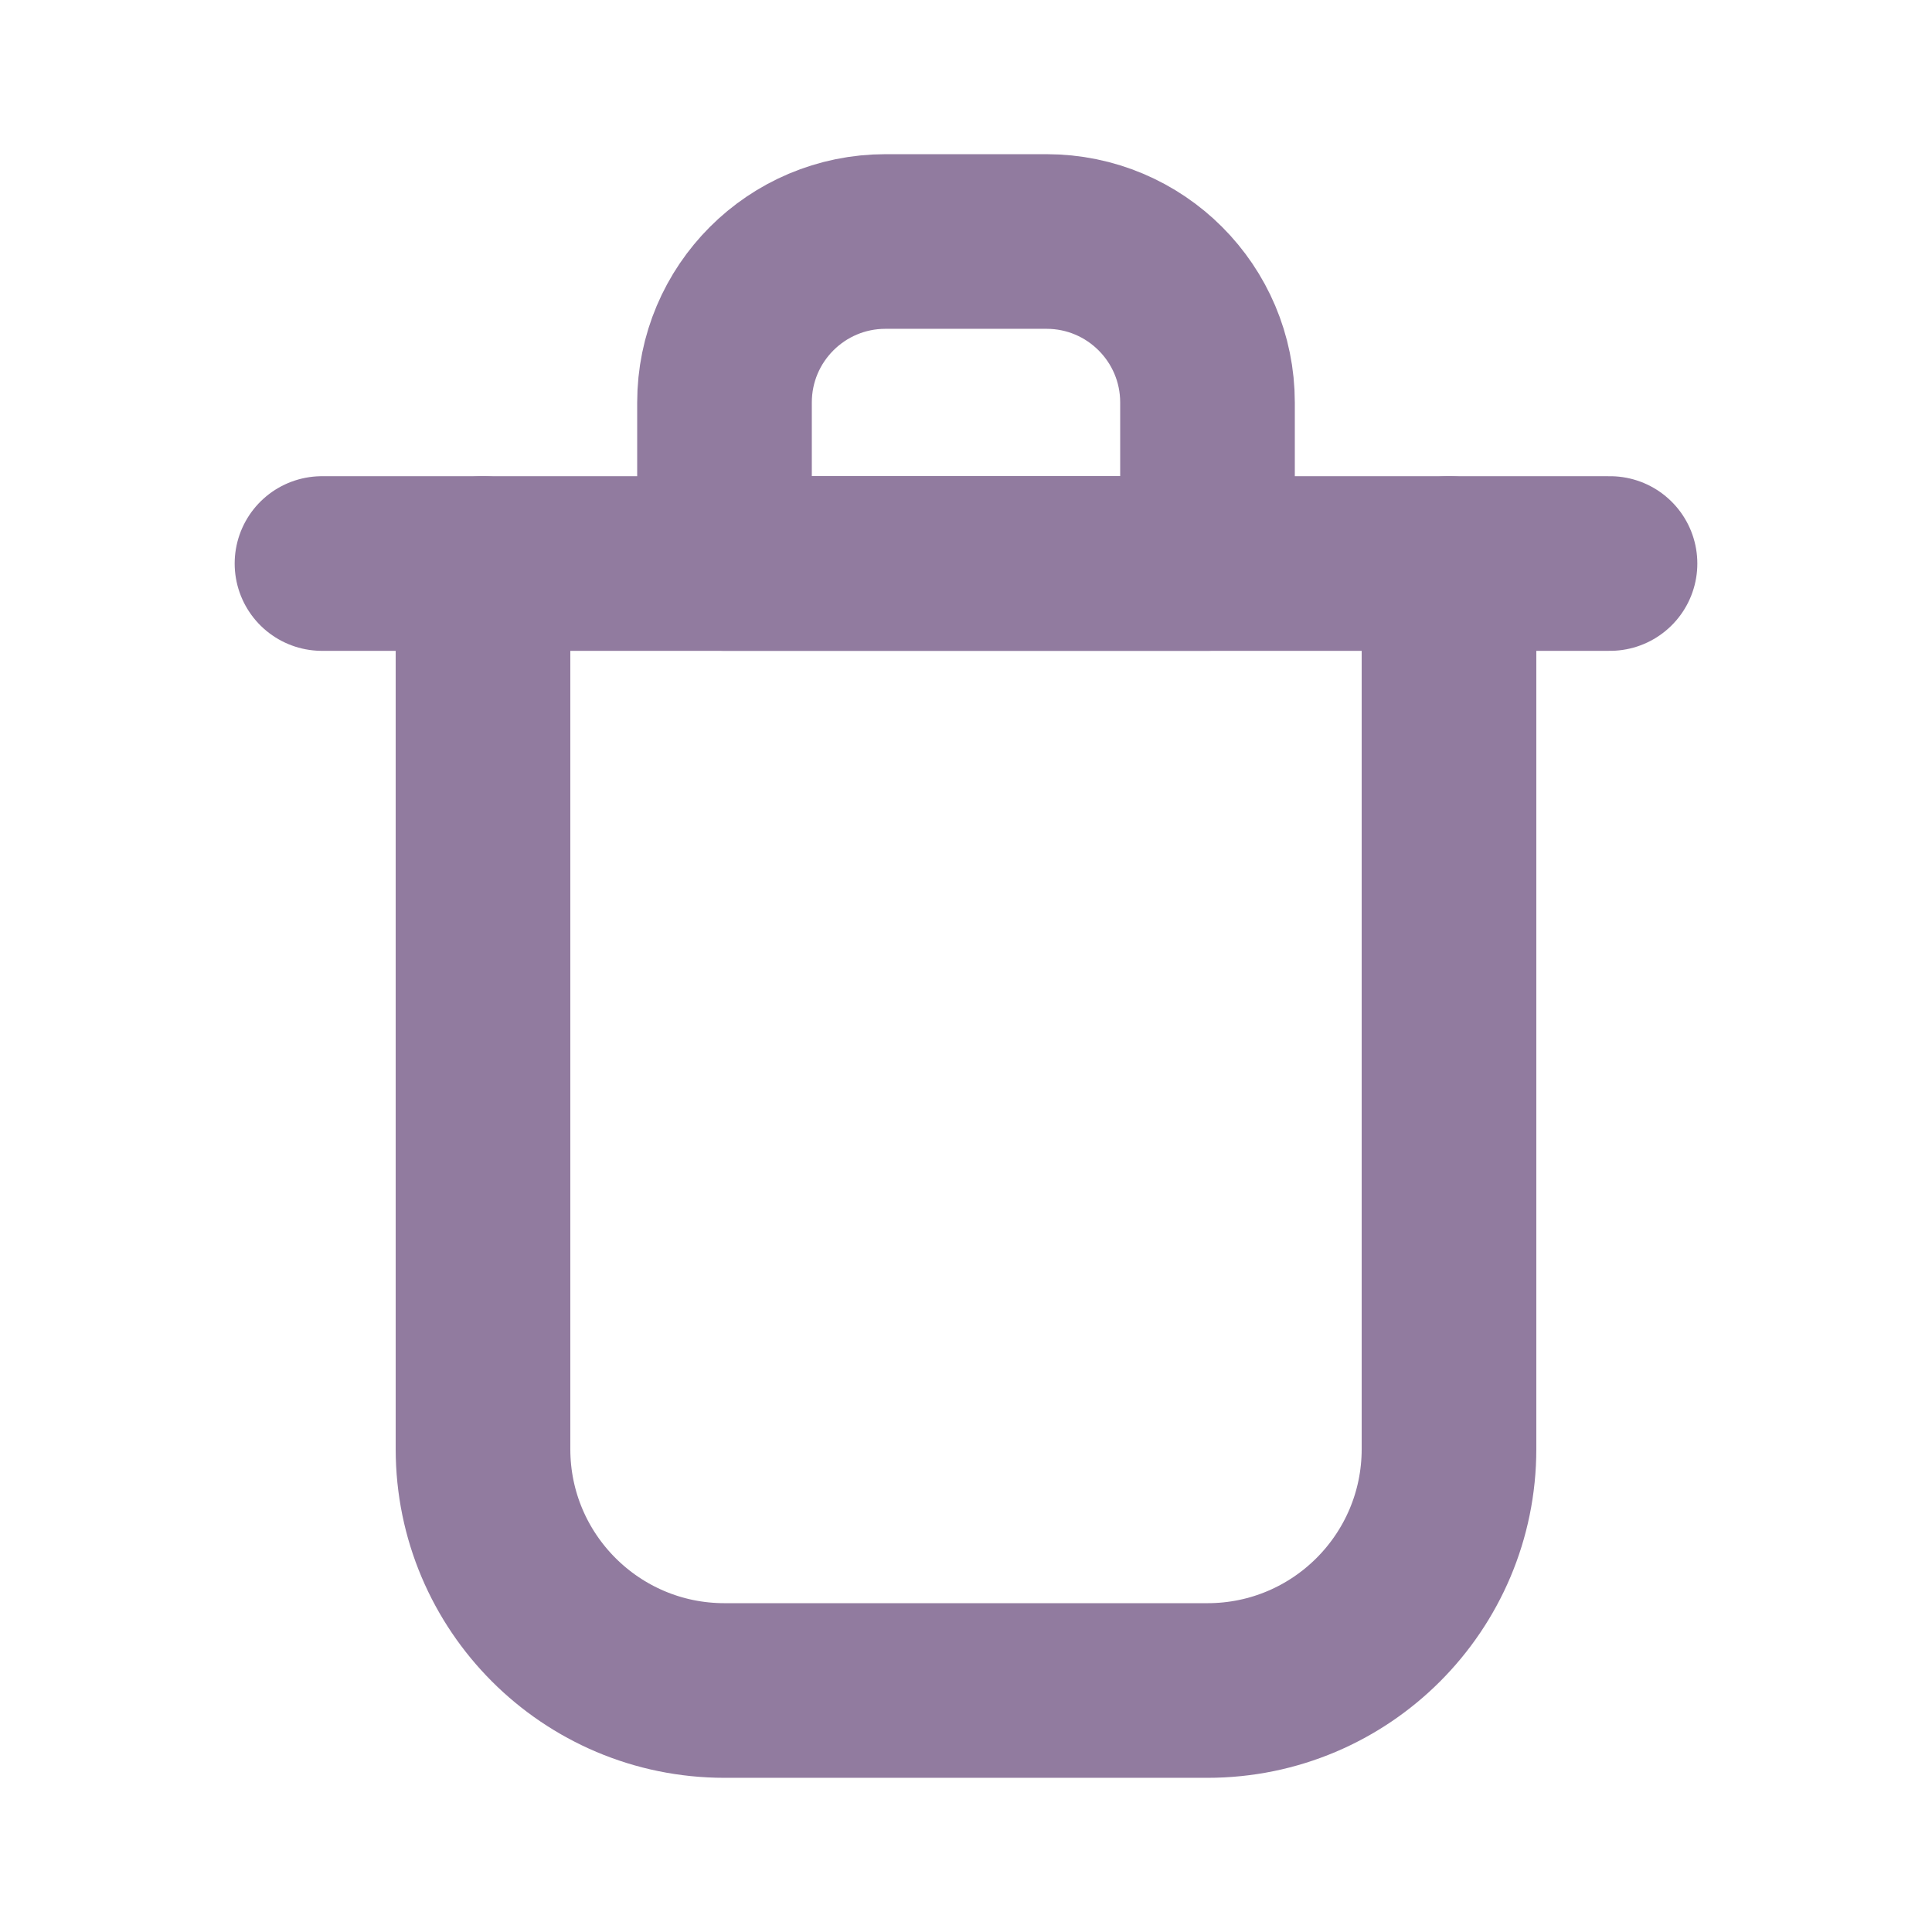 <svg width="59" height="59" viewBox="0 0 59 59" fill="none" xmlns="http://www.w3.org/2000/svg">
<path d="M9.833 17.209H49.167" stroke="#917B9F" stroke-width="5.333" stroke-linecap="round" stroke-linejoin="round"/>
<path d="M14.75 17.209V44.25C14.75 48.323 18.052 51.625 22.125 51.625H36.875C40.948 51.625 44.25 48.323 44.25 44.25V17.209" stroke="#917B9F" stroke-width="5.333" stroke-linecap="round" stroke-linejoin="round"/>
<path d="M22.125 12.292C22.125 9.576 24.326 7.375 27.042 7.375H31.958C34.674 7.375 36.875 9.576 36.875 12.292V17.208H22.125V12.292Z" stroke="#917B9F" stroke-width="5.333" stroke-linecap="round" stroke-linejoin="round"/>
</svg>
